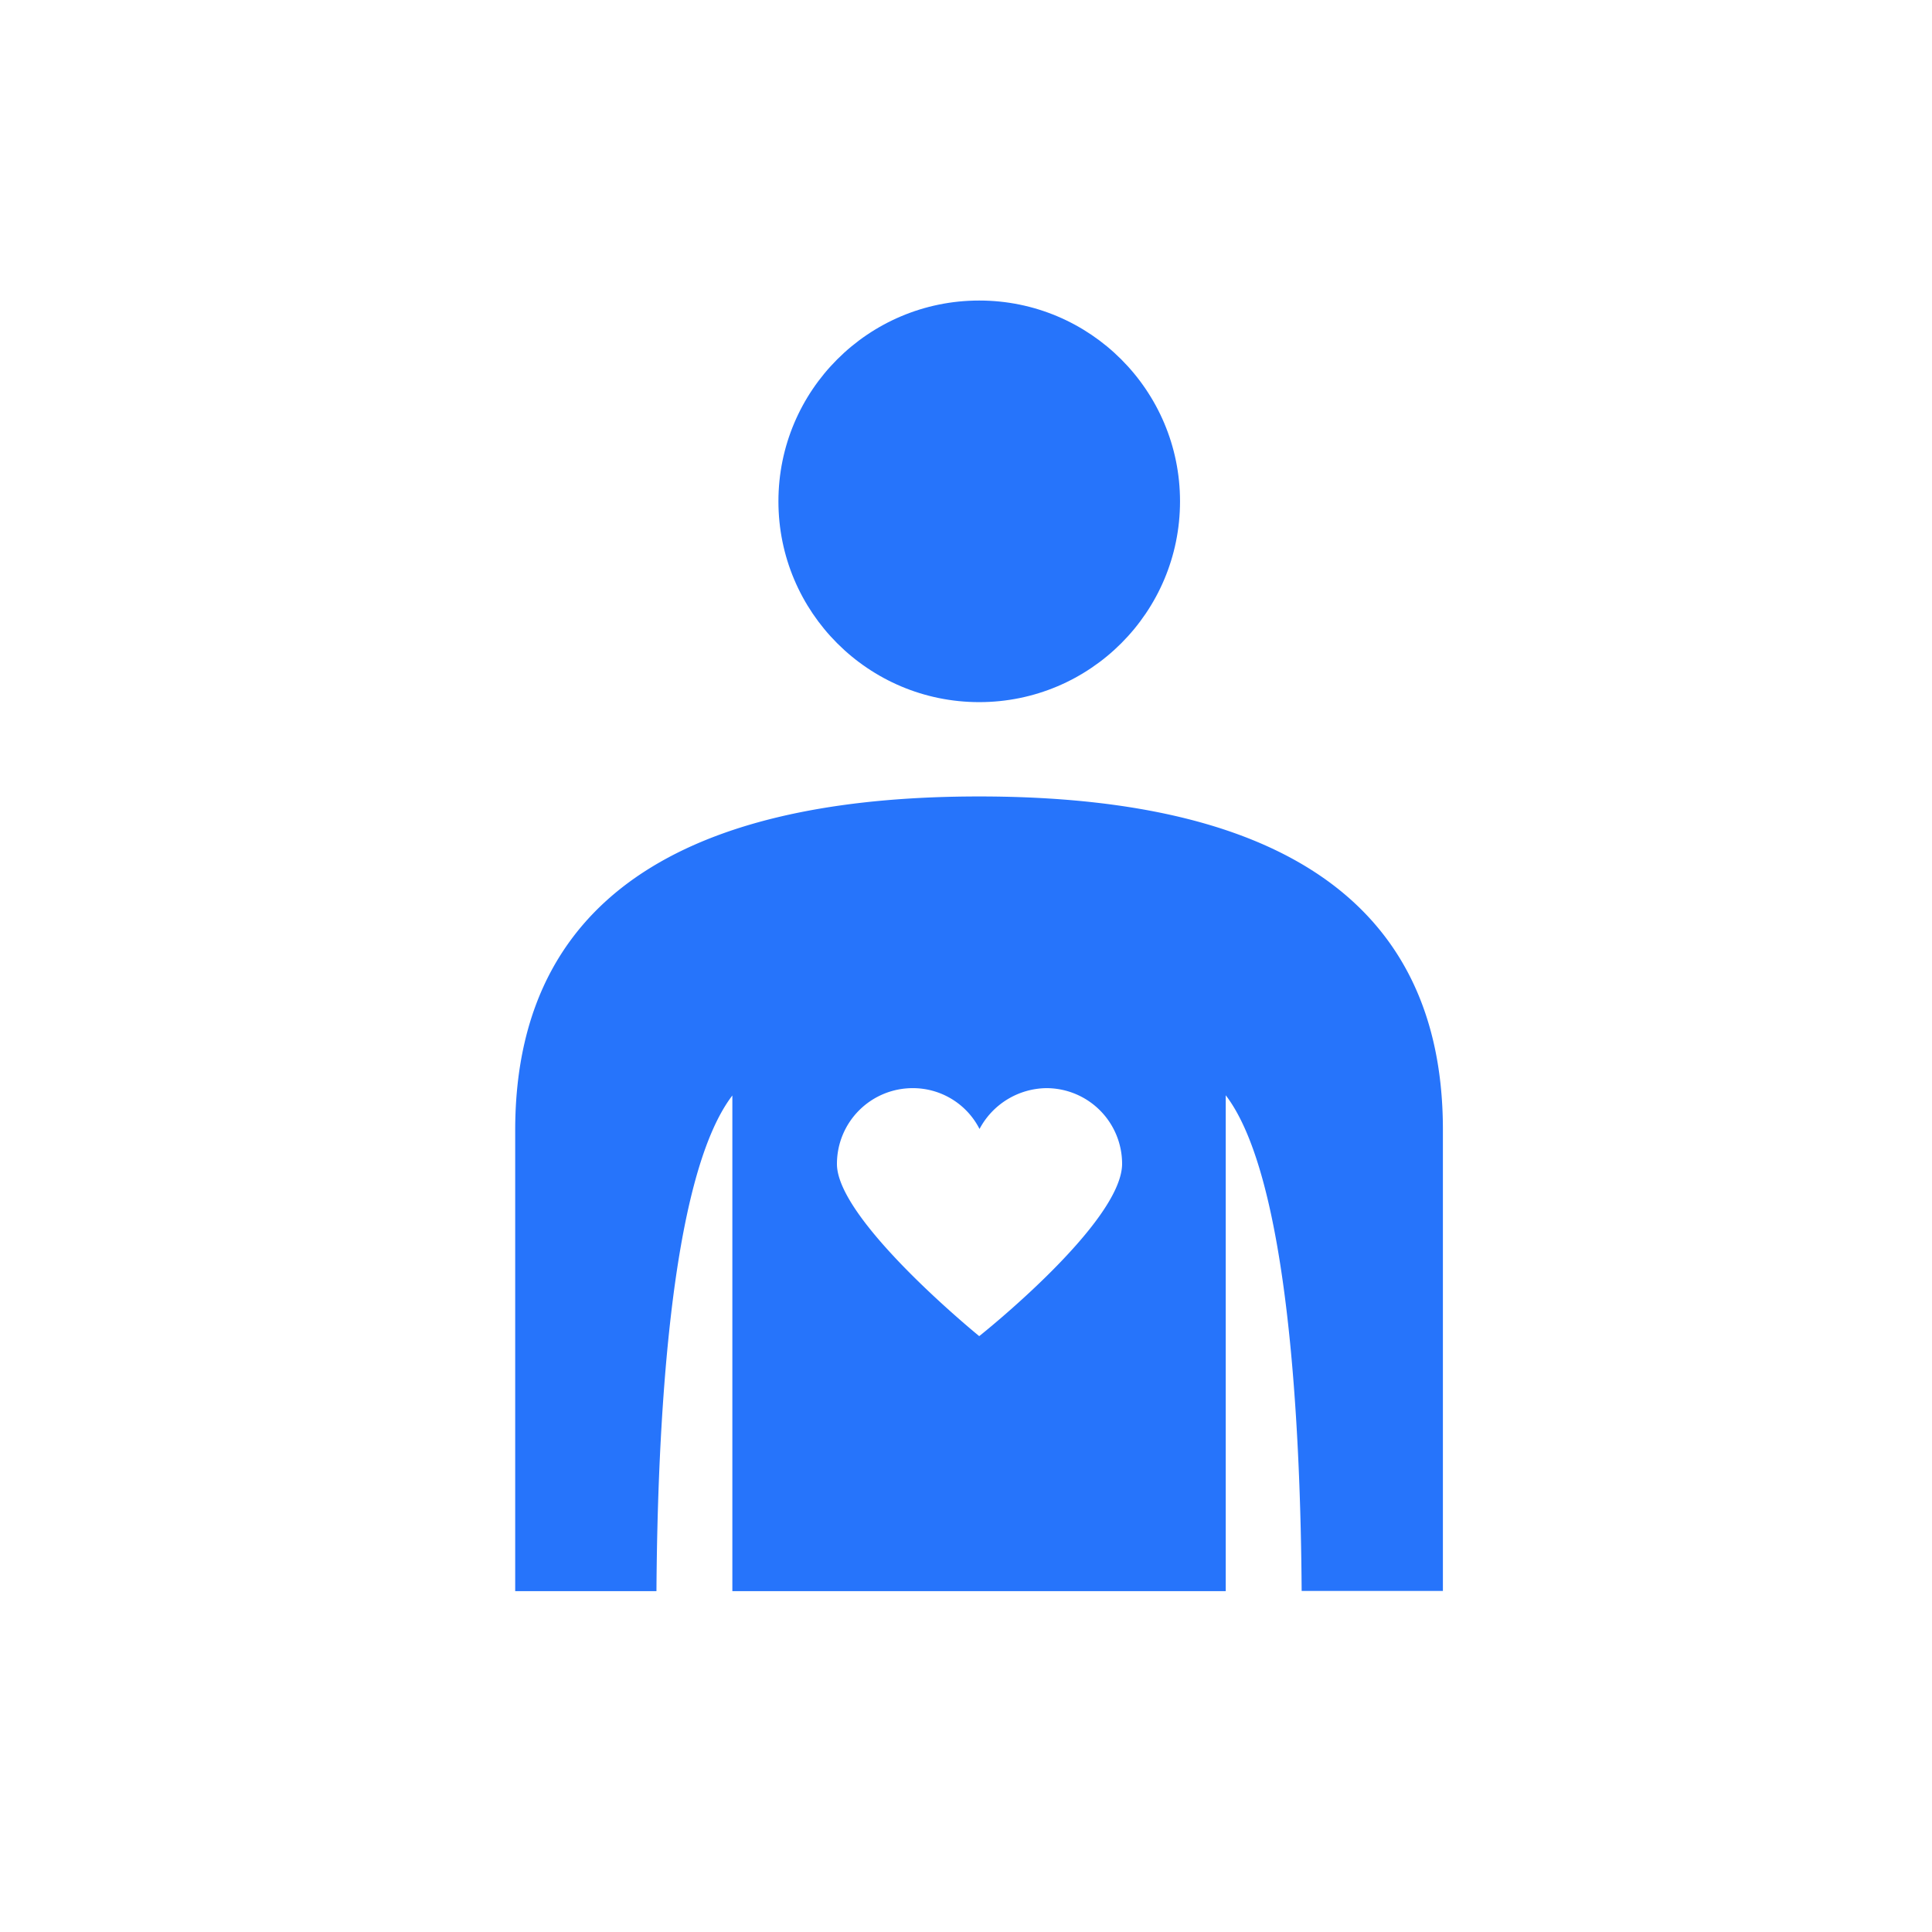 <svg xmlns="http://www.w3.org/2000/svg" width="45" height="45" viewBox="0 0 45 45">
  <g id="ordenes-menu-icon" transform="translate(12097 355)">
    <rect id="Rectángulo_24107" data-name="Rectángulo 24107" width="45" height="45" transform="translate(-12097 -355)" fill="#fff"/>
    <g id="heart" transform="translate(-12153.85 -348)">
      <g id="Grupo_74" data-name="Grupo 74" transform="translate(68.85 0)">
        <g id="Grupo_73" data-name="Grupo 73">
          <circle id="Elipse_8" data-name="Elipse 8" cx="4.677" cy="4.677" r="4.677" transform="translate(6.131)" fill="#2674fb"/>
          <path id="Trazado_116" data-name="Trazado 116" d="M79.658,188.2c-5.966,0-10.808,1.811-10.808,7.776v10.734h3.29c.025-3.695.288-9.611,1.768-11.545v11.545H85.4V195.16c1.479,1.933,1.743,7.874,1.768,11.545h3.29V195.976C90.466,190.011,85.624,188.2,79.658,188.2Zm0,12.57s-3.314-2.694-3.314-4.008a1.764,1.764,0,0,1,1.768-1.768,1.741,1.741,0,0,1,1.553.951,1.788,1.788,0,0,1,1.553-.951,1.764,1.764,0,0,1,1.768,1.768C82.972,198.143,79.658,200.77,79.658,200.77Z" transform="translate(-68.85 -176.649)" fill="#2674fb"/>
        </g>
      </g>
    </g>
  </g>
</svg>
